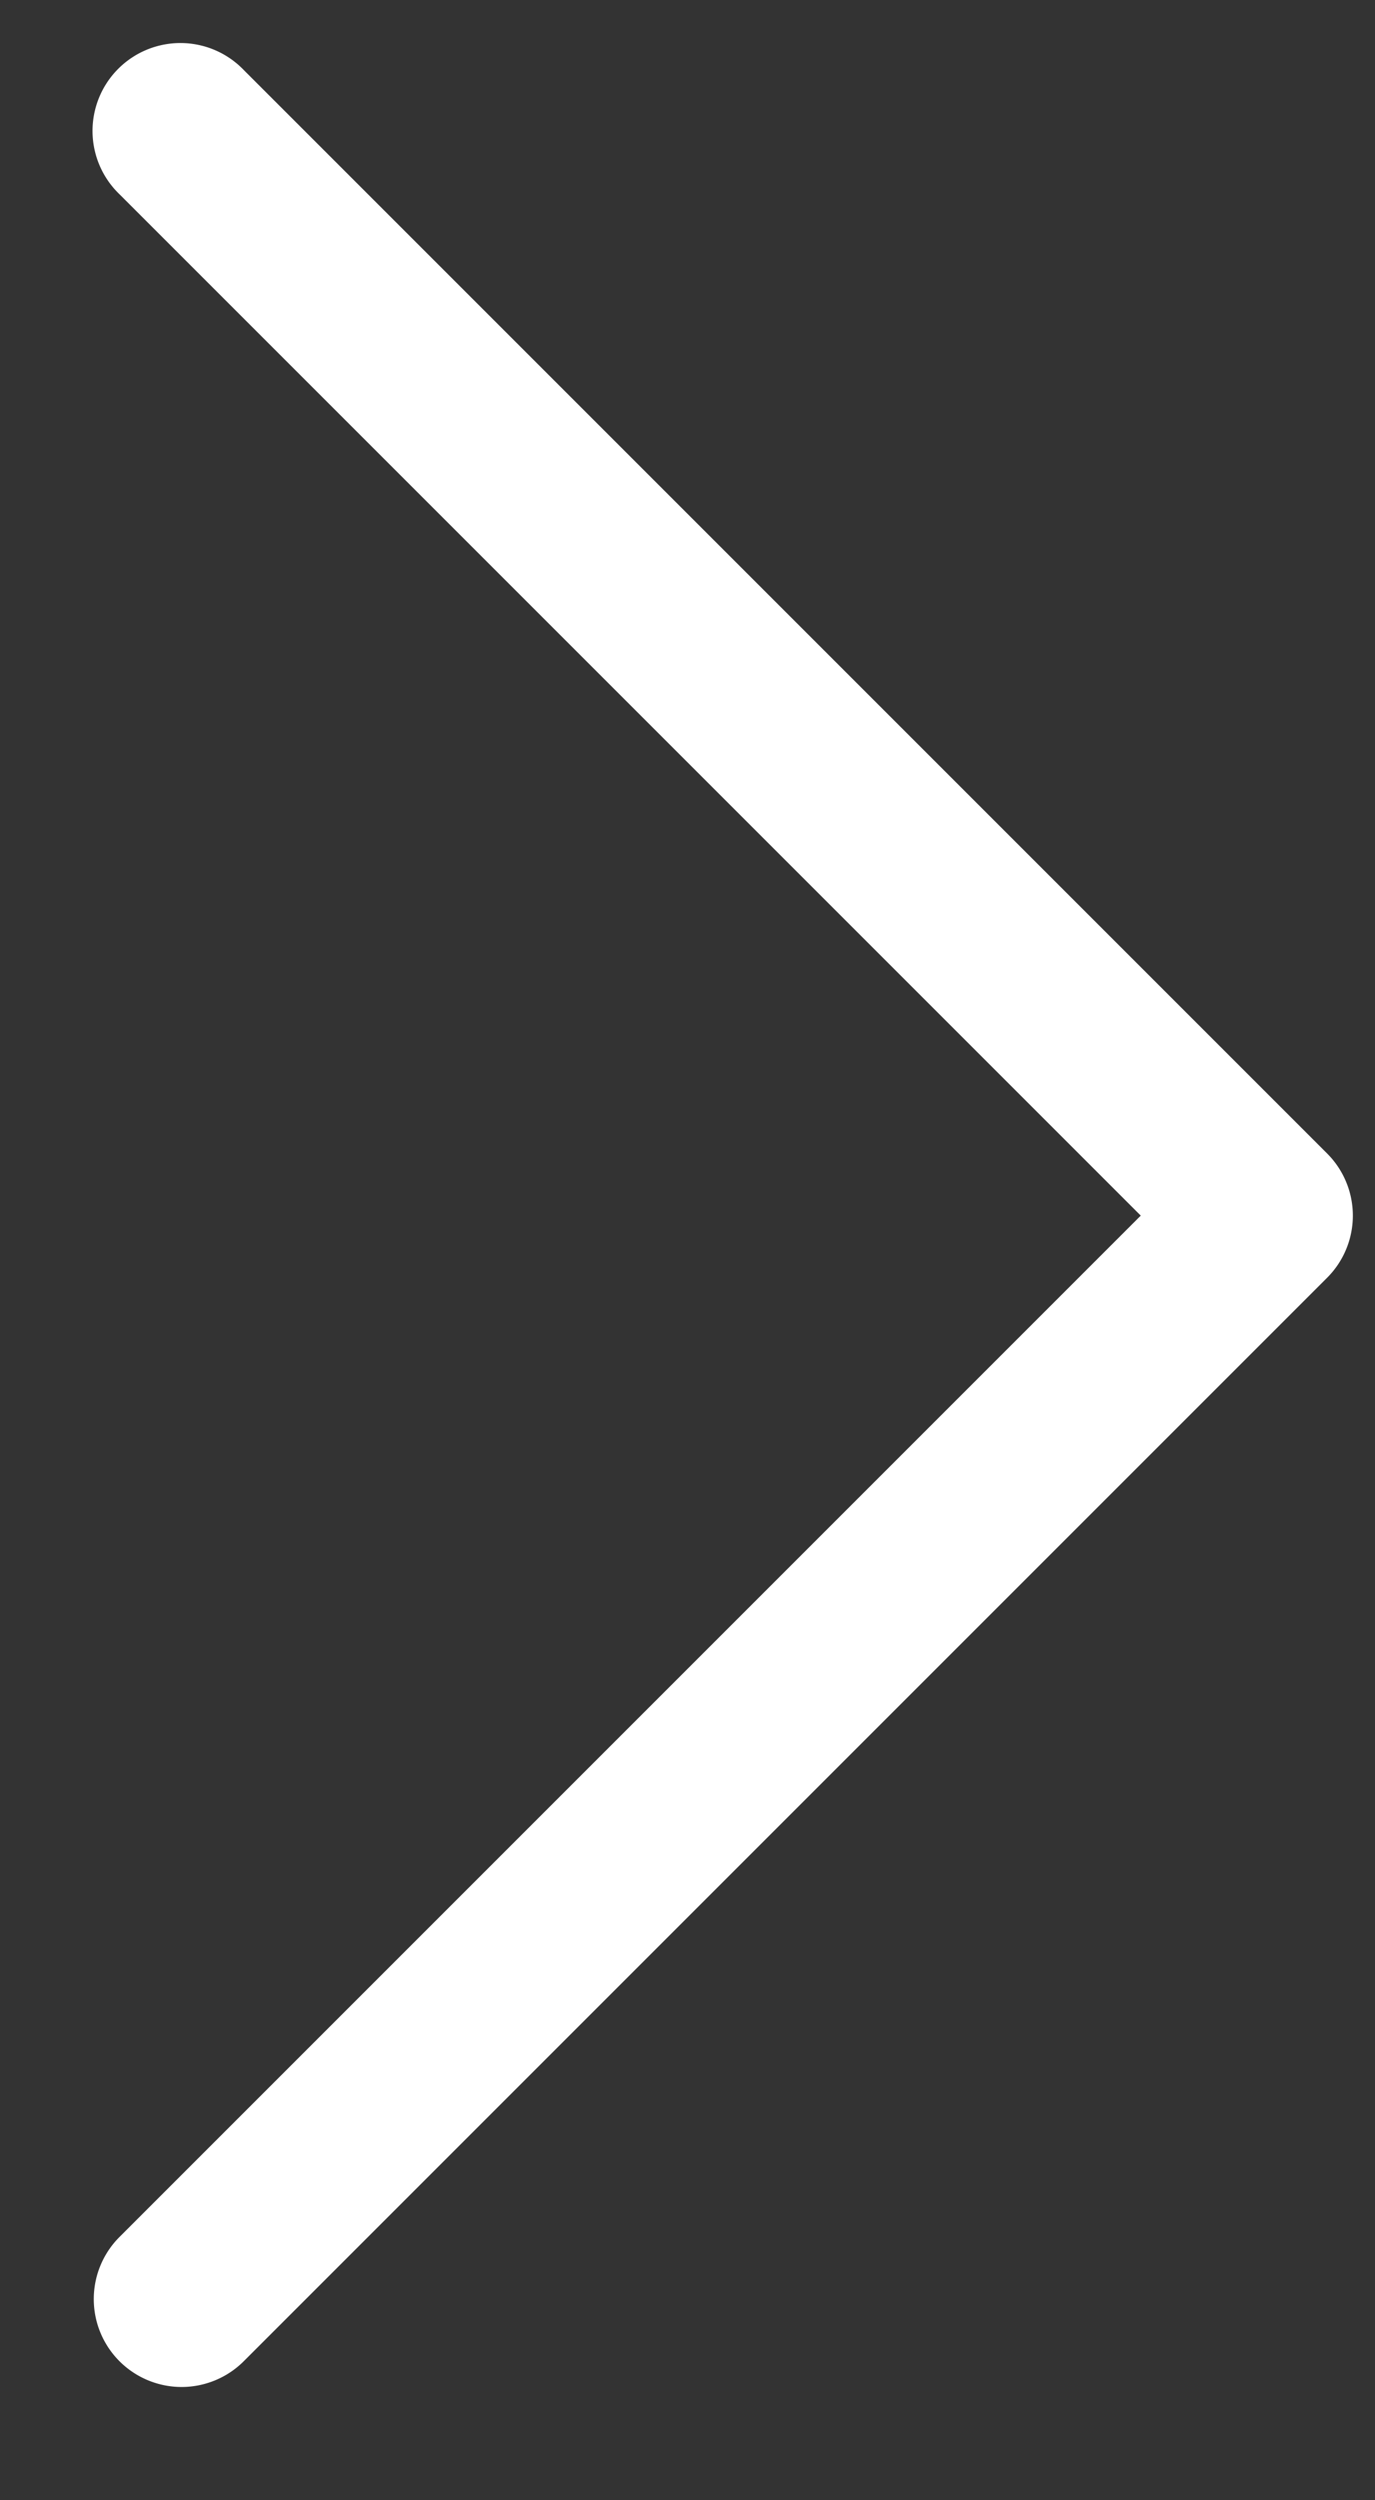 <svg width="11" height="20" fill="none" xmlns="http://www.w3.org/2000/svg"><rect width="100%" height="100%" fill="#333333" stroke="none"/><path d="M1.453 19.094a.704.704 0 0 0 .497-.206l8.667-8.667a.703.703 0 0 0 0-.994L1.95.56a.703.703 0 1 0-.994.994l8.17 8.17-8.17 8.17a.703.703 0 0 0 .497 1.2Z" fill="#fff"/></svg>